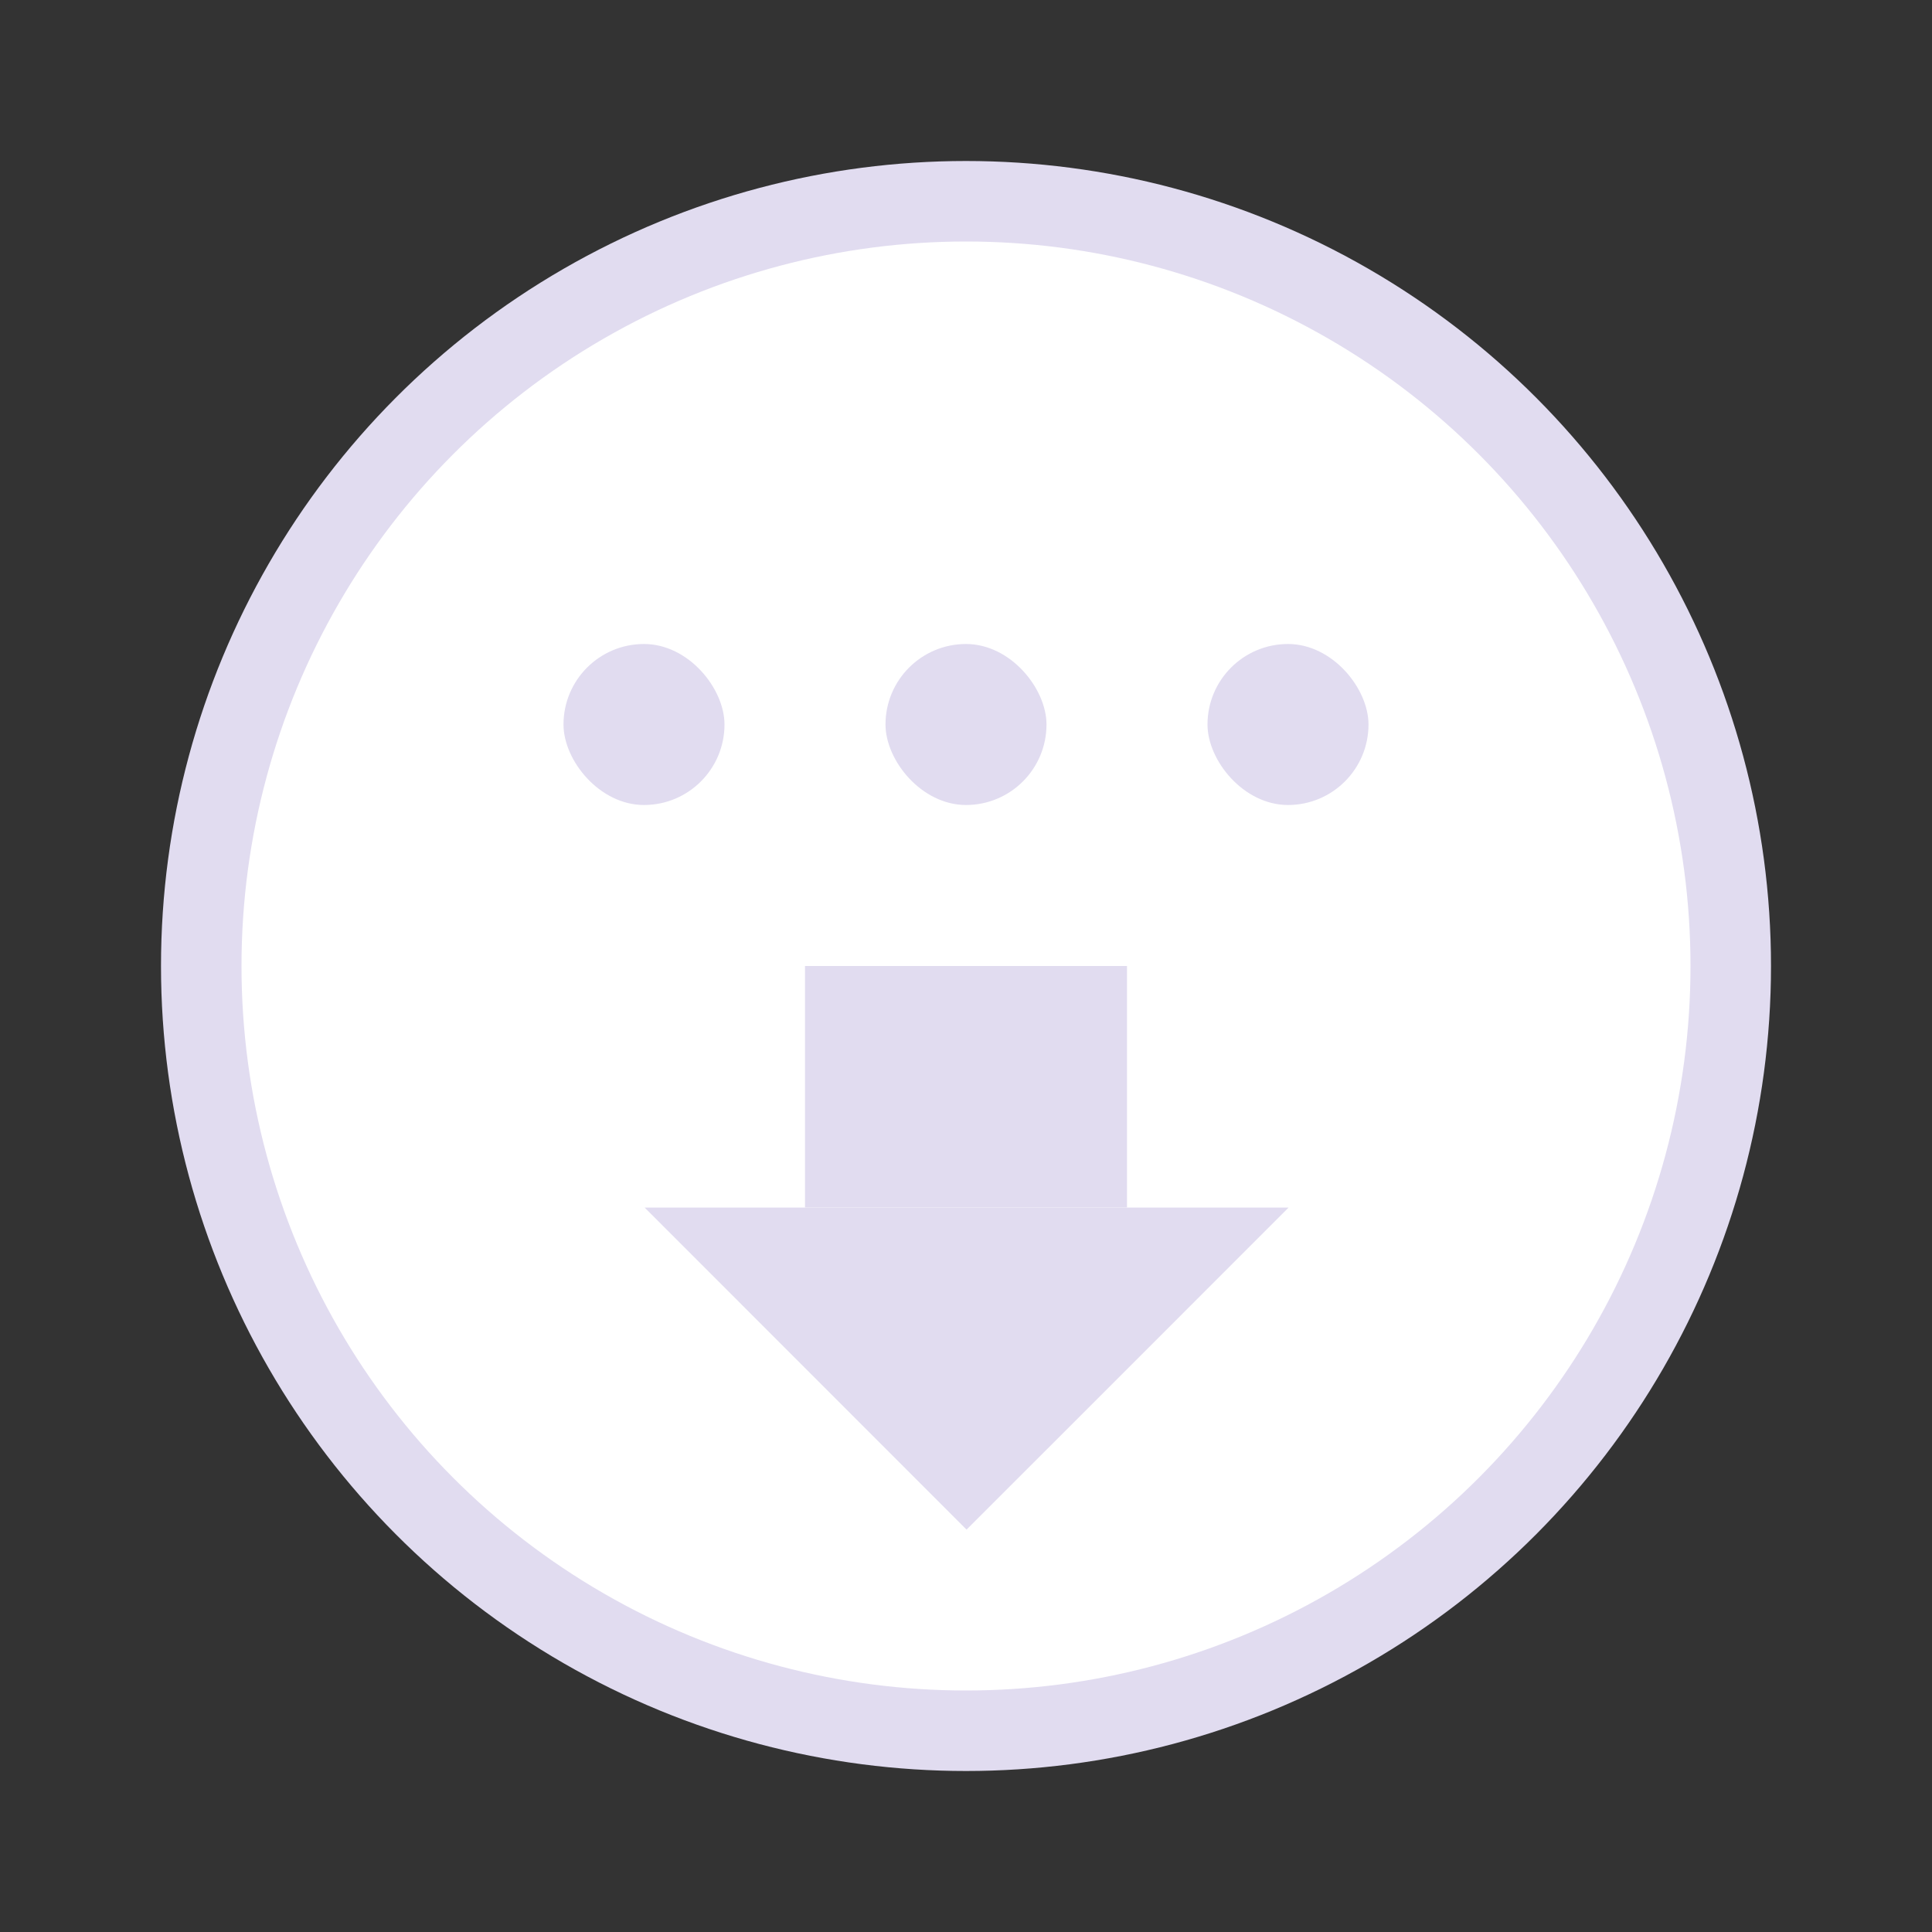 <?xml version="1.0" encoding="UTF-8" standalone="no"?>
<!-- Created with Inkscape (http://www.inkscape.org/) -->

<svg
   xmlns:dc="http://purl.org/dc/elements/1.1/"
   xmlns:cc="http://creativecommons.org/ns#"
   xmlns:rdf="http://www.w3.org/1999/02/22-rdf-syntax-ns#"
   xmlns:svg="http://www.w3.org/2000/svg"
   xmlns="http://www.w3.org/2000/svg"
   xmlns:sodipodi="http://sodipodi.sourceforge.net/DTD/sodipodi-0.dtd"
   xmlns:inkscape="http://www.inkscape.org/namespaces/inkscape"
   version="1.0"
   width="48"
   height="48"
   id="svg3578"
   inkscape:version="0.91 r13725"
   sodipodi:docname="application-x-partial-download.svg">
  <rect width="100%" height="100%" fill="#333333" stroke="none"/>
  <sodipodi:namedview
     pagecolor="#ffffff"
     bordercolor="#666666"
     borderopacity="1"
     objecttolerance="10"
     gridtolerance="10"
     guidetolerance="10"
     inkscape:pageopacity="0"
     inkscape:pageshadow="2"
     inkscape:window-width="917"
     inkscape:window-height="660"
     id="namedview119199"
     showgrid="false"
     inkscape:zoom="2.4048998"
     inkscape:cx="71.515395"
     inkscape:cy="46.460824"
     inkscape:window-x="501"
     inkscape:window-y="123"
     inkscape:window-maximized="0"
     inkscape:current-layer="svg3578"
     inkscape:object-paths="true"
     inkscape:snap-intersection-paths="true"
     inkscape:object-nodes="true"
     inkscape:snap-smooth-nodes="true"
     inkscape:snap-object-midpoints="true"
     inkscape:snap-center="true" />
  <defs
     id="defs3580" />
  <circle
     style="opacity:1;fill:#e1dcf0;fill-opacity:1;stroke:none;stroke-width:2.25;stroke-linecap:round;stroke-miterlimit:4;stroke-dasharray:none;stroke-opacity:1"
     id="path7564"
     cx="24"
     cy="24"
     r="20" />
  <circle
     r="18"
     cy="24"
     cx="24"
     id="circle7566"
     style="opacity:1;fill:#ffffff;fill-opacity:1;stroke:none;stroke-width:2.25;stroke-linecap:round;stroke-miterlimit:4;stroke-dasharray:none;stroke-opacity:1" />
  <rect
     style="opacity:1;fill:#e1dcf0;fill-opacity:1;fill-rule:evenodd;stroke:none;stroke-width:1;stroke-linecap:square;stroke-linejoin:miter;stroke-miterlimit:4;stroke-dasharray:none;stroke-opacity:1"
     id="rect4564"
     width="6"
     height="8"
     x="24"
     y="-28"
     transform="matrix(0,1,-1,0,0,0)" />
  <path
     sodipodi:type="star"
     style="opacity:1;fill:#e1dcf0;fill-opacity:1;fill-rule:evenodd;stroke:none;stroke-width:1;stroke-linecap:square;stroke-linejoin:miter;stroke-miterlimit:4;stroke-dasharray:none;stroke-opacity:1"
     id="path4566"
     sodipodi:sides="3"
     sodipodi:cx="25.04571"
     sodipodi:cy="33.649487"
     sodipodi:r1="5.823009"
     sodipodi:r2="2.9115045"
     sodipodi:arg1="0"
     sodipodi:arg2="1.0471976"
     inkscape:flatsided="false"
     inkscape:rounded="0"
     inkscape:randomized="0"
     d="m 30.869,33.649 -4.367,2.521 -4.367,2.521 0,-5.043 0,-5.043 4.367,2.521 z"
     transform="matrix(0,0.916,-1.586,0,77.381,9.727)"
     inkscape:transform-center-y="1.3333339" />
  <rect
     y="16"
     x="14"
     height="4"
     width="4"
     id="rect4582"
     style="fill:#e1dcf0;fill-opacity:1;stroke:none;stroke-width:8;stroke-miterlimit:4;stroke-dasharray:none;stroke-opacity:1"
     ry="10"
     rx="10" />
  <rect
     style="fill:#e1dcf0;fill-opacity:1;stroke:none;stroke-width:8;stroke-miterlimit:4;stroke-dasharray:none;stroke-opacity:1"
     id="rect4584"
     width="4"
     height="4"
     x="22"
     y="16"
     ry="10"
     rx="10" />
  <rect
     y="16"
     x="30"
     height="4"
     width="4"
     id="rect4586"
     style="fill:#e1dcf0;fill-opacity:1;stroke:none;stroke-width:8;stroke-miterlimit:4;stroke-dasharray:none;stroke-opacity:1"
     ry="10"
     rx="10" />
</svg>
